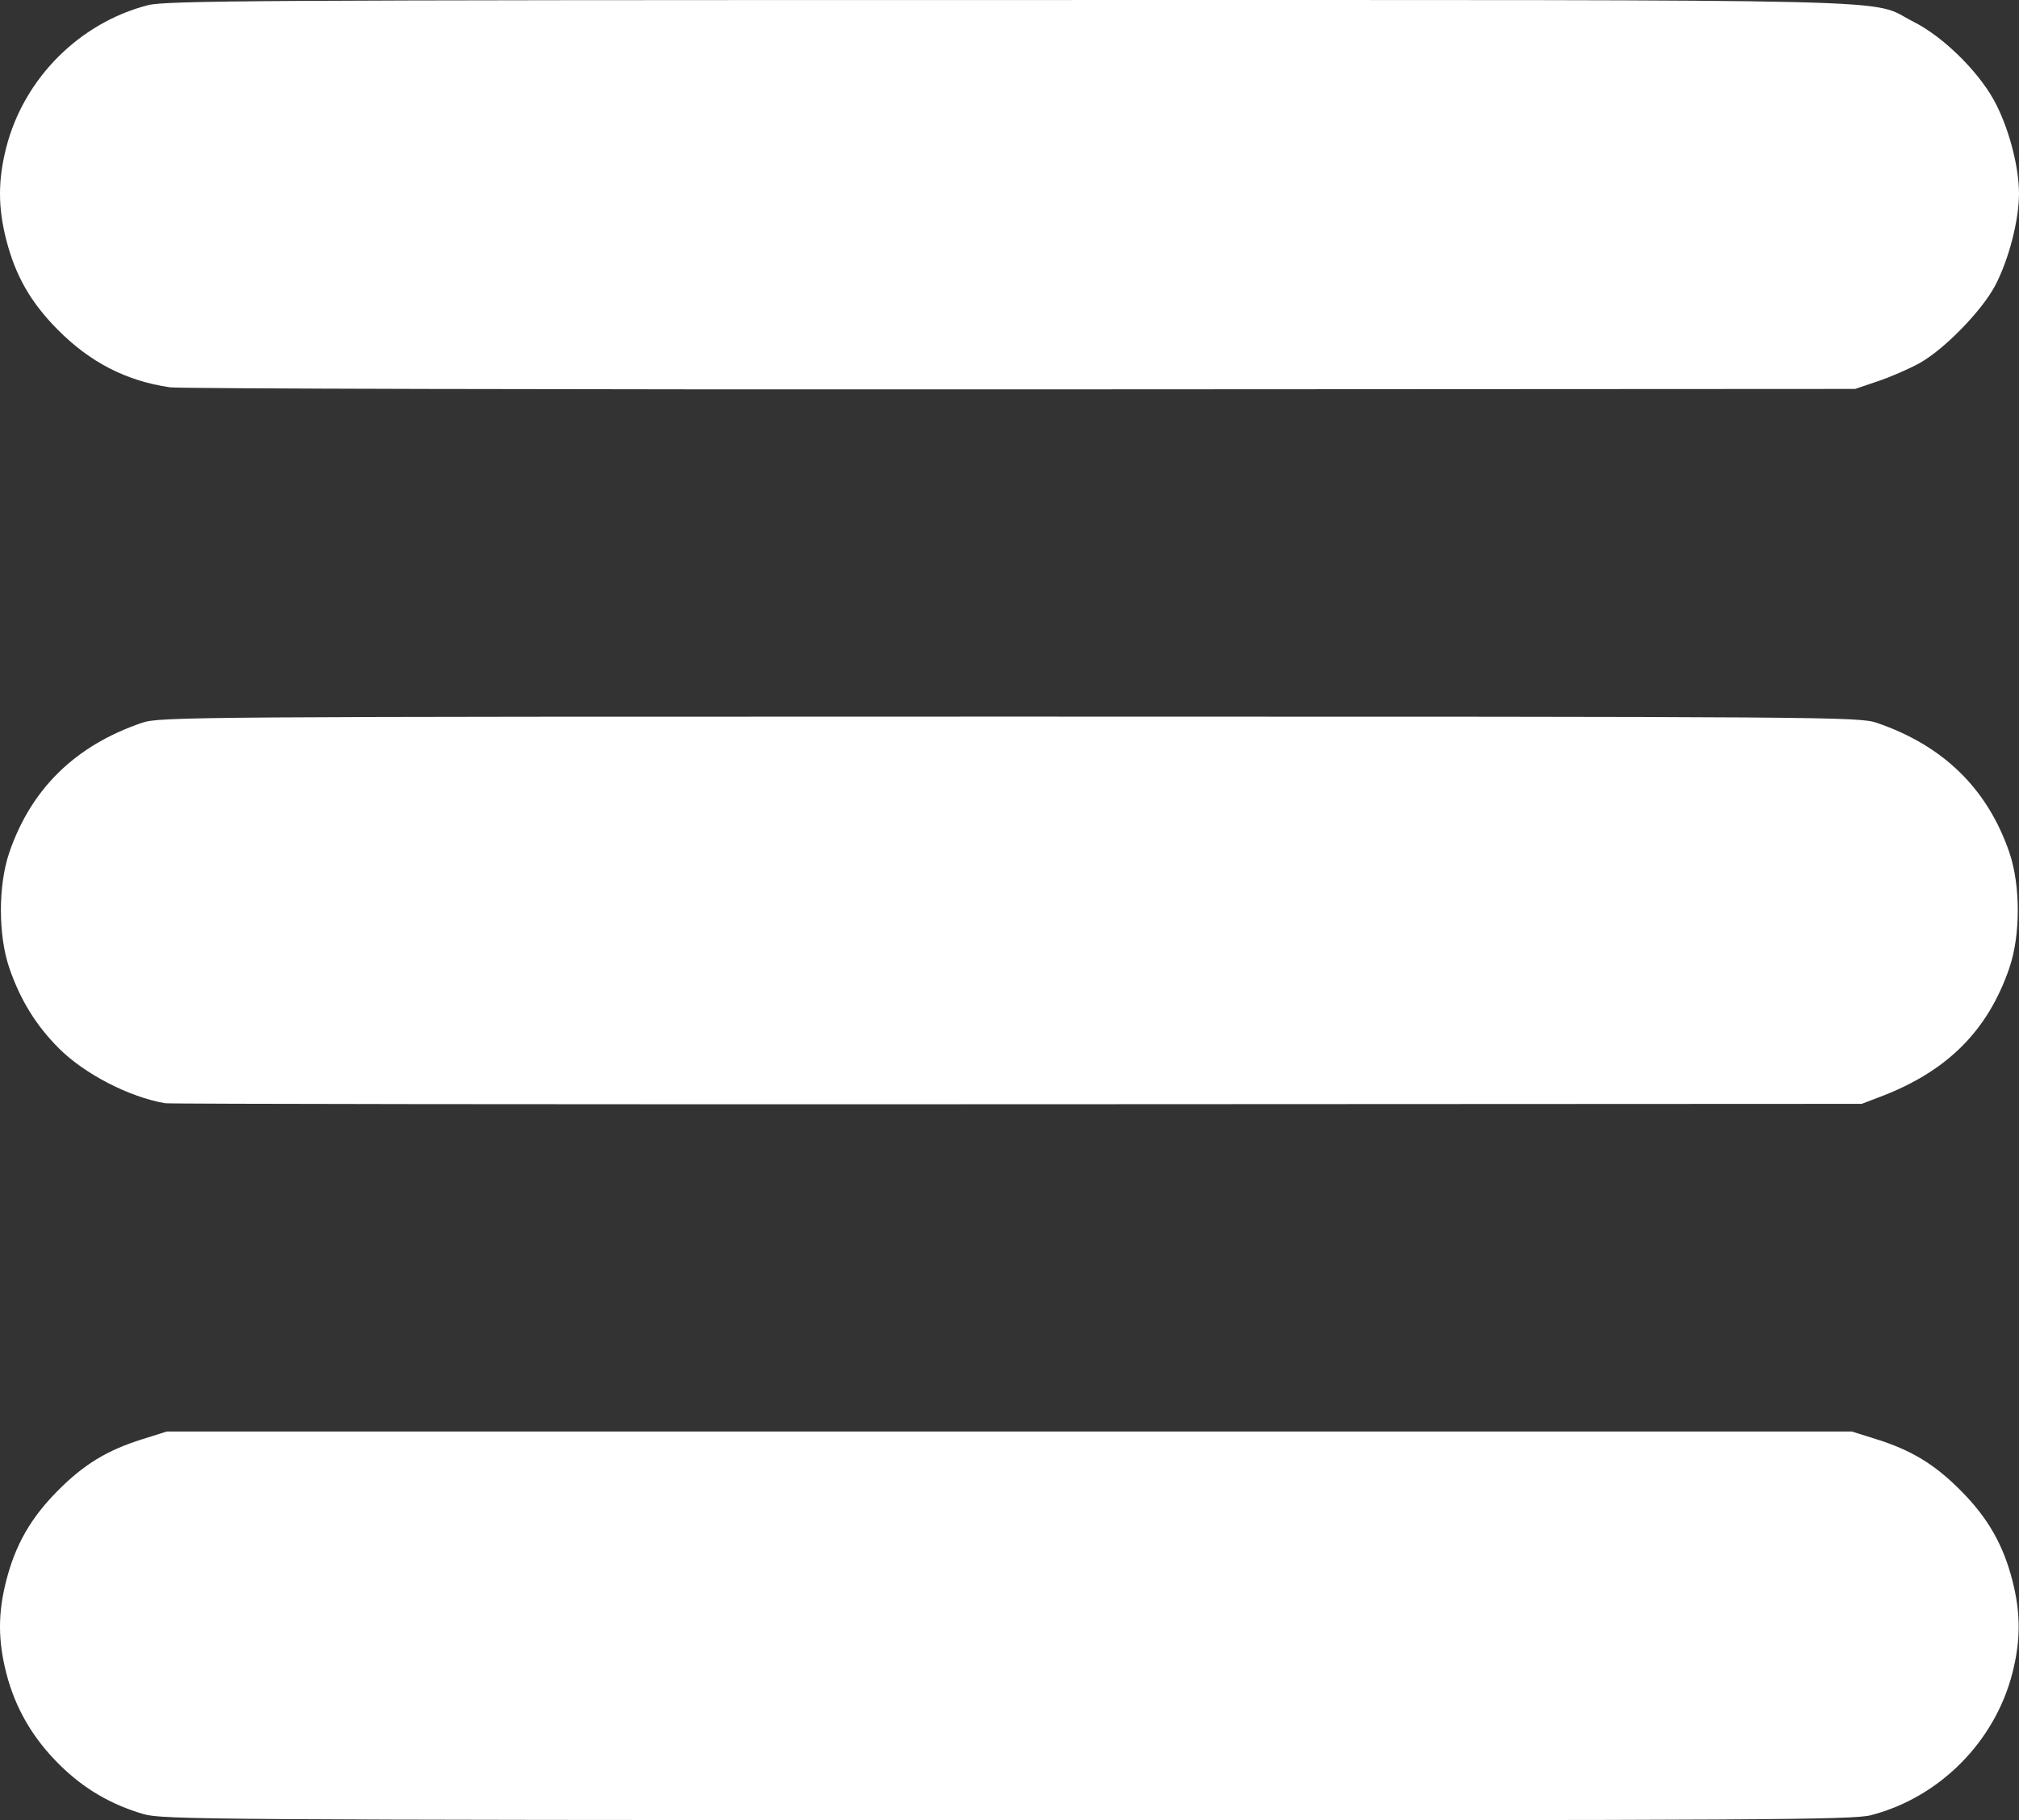 <?xml version="1.0" encoding="UTF-8" standalone="no"?>
<!-- Created with Inkscape (http://www.inkscape.org/) -->

<svg
   xmlns:dc="http://purl.org/dc/elements/1.1/"
   xmlns:cc="http://creativecommons.org/ns#"
   xmlns:rdf="http://www.w3.org/1999/02/22-rdf-syntax-ns#"
   xmlns:svg="http://www.w3.org/2000/svg"
   xmlns="http://www.w3.org/2000/svg"
   xmlns:sodipodi="http://sodipodi.sourceforge.net/DTD/sodipodi-0.dtd"
   xmlns:inkscape="http://www.inkscape.org/namespaces/inkscape"
   version="1.1"
   id="svg32"
   width="609.902"
   height="549.95"
   viewBox="0 0 609.902 549.95"
   sodipodi:docname="MenuB.svg"
   inkscape:version="0.92.2 (5c3e80d, 2017-08-06)">
  <rect x="0" y="0" width="609.902" height="549.95" fill="#333333" stroke="none"/>
  <defs
     id="defs36" />
  <sodipodi:namedview
     pagecolor="#ffffff"
     bordercolor="#666666"
     borderopacity="1"
     objecttolerance="10"
     gridtolerance="10"
     guidetolerance="10"
     inkscape:pageopacity="0"
     inkscape:pageshadow="2"
     inkscape:window-width="1920"
     inkscape:window-height="1017"
     id="namedview34"
     showgrid="false"
     inkscape:zoom="0.39"
     inkscape:cx="325.34185"
     inkscape:cy="263.78128"
     inkscape:window-x="1432"
     inkscape:window-y="-8"
     inkscape:window-maximized="1"
     inkscape:current-layer="svg32" />
  <path
     style="fill:#ffffff"
     d="m 43.401,548.117 c -9.91,-2.892 -18.099,-7.697 -25.381,-14.893 -8.123,-8.027 -13.409,-17.118 -16.122,-27.725 -2.524,-9.87 -2.531,-18.083 -0.022,-27.893 2.785,-10.888 7.399,-18.96 15.525,-27.159 7.933,-8.004 14.898,-12.251 25.607,-15.615 l 7.393,-2.322 h 254.5 254.5 l 7.393,2.322 c 10.709,3.364 17.674,7.611 25.607,15.615 8.126,8.199 12.74,16.27 15.524,27.159 2.509,9.81 2.503,18.023 -0.022,27.893 -5.315,20.781 -22.029,37.576 -42.734,42.941 -5.431,1.407 -32.433,1.562 -260.913,1.498 -239.696,-0.067 -255.213,-0.175 -260.856,-1.822 z m 6.5,-214.792 c -10.819,-1.836 -24.341,-8.816 -32.09,-16.565 -6.921,-6.921 -11.683,-14.638 -14.998,-24.302 -3.388,-9.876 -3.388,-25.02 0,-34.896 6.61,-19.27 19.971,-32.328 40.089,-39.179 5.319,-1.812 13.915,-1.873 262,-1.873 248.085,0 256.68,0.061 262,1.873 20.118,6.851 33.478,19.909 40.089,39.179 3.388,9.876 3.388,25.02 0,34.896 -6.495,18.934 -18.73,31.18 -38.813,38.847 l -5.775,2.205 -255,0.12 c -140.25,0.066 -256.125,-0.071 -257.5,-0.305 z m 1.387,-216.306 C 38.056,115.06 27.223,109.482 17.401,99.573 9.275,91.374 4.661,83.302 1.877,72.414 -0.632,62.604 -0.626,54.391 1.899,44.521 7.214,23.74 23.927,6.945 44.632,1.58 c 5.427,-1.406 32.524,-1.57 260.269,-1.57 281.893,0 258.994,-0.553 273.203,6.602 8.689,4.376 19.202,14.61 24.137,23.499 4.417,7.955 7.66,19.977 7.66,28.399 0,8.055 -3.117,20.052 -7.226,27.814 -4.044,7.641 -15.384,19.261 -22.834,23.4 -3.058,1.699 -8.683,4.145 -12.5,5.437 l -6.941,2.349 -252,0.133 c -138.6,0.073 -254.301,-0.208 -257.113,-0.624 z"
     id="path42"
     inkscape:connector-curvature="0" />
</svg>
